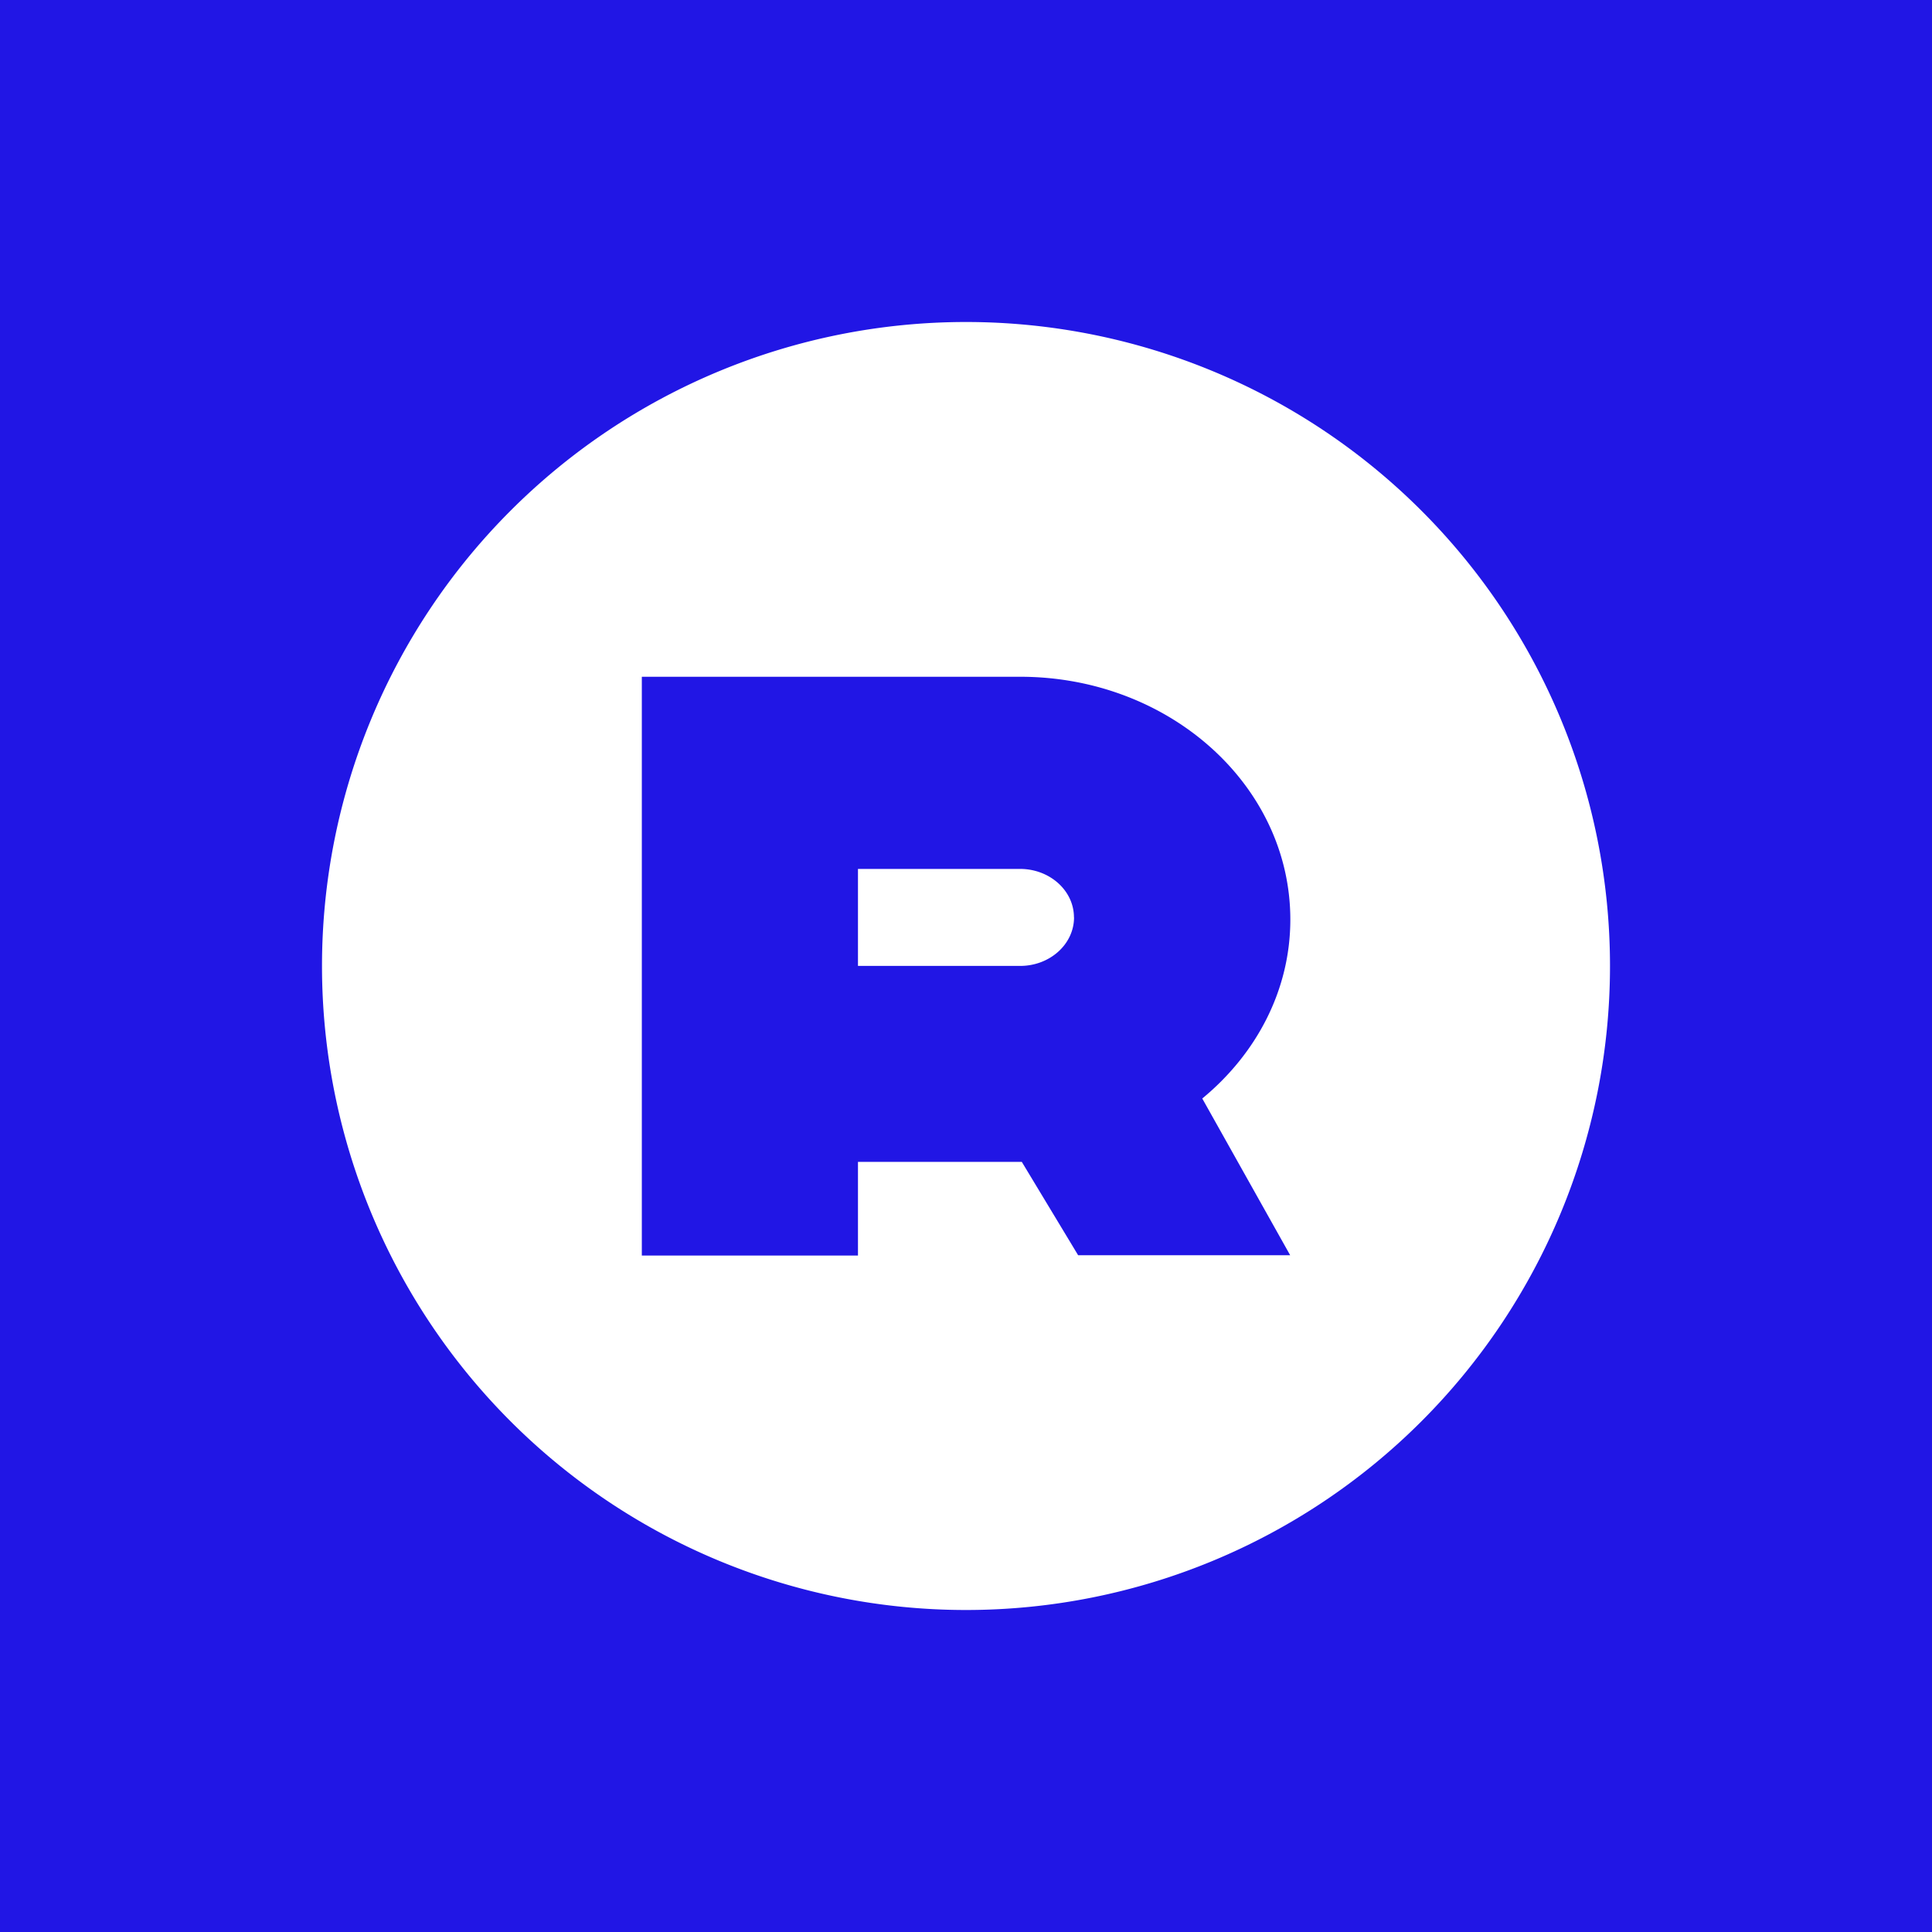 <svg xmlns="http://www.w3.org/2000/svg" width="24" height="24" fill="none" viewBox="0 0 24 24">
    <rect x="0" y="0" width="24" height="24" fill="#808080" stroke="none"/>
    <g clip-path="url(#rei__a)">
        <path fill="#2116E5" d="M24 0H0v24h24z"/>
        <path fill="#fff" d="M13.342 11.396c0 .333-.3.603-.67.603h-2.014v-1.205h2.013c.37 0 .67.27.67.602M20 12a8 8 0 1 1-16 0 8 8 0 0 1 16 0m-5.065 1.646c.67-.552 1.094-1.343 1.094-2.223 0-1.666-1.503-3.016-3.356-3.016h-4.7v7.19h2.685v-1.164h2.035l.7 1.16h2.634z"/>
    </g>
    <defs>
        <clipPath id="rei__a">
            <path fill="#fff" d="M0 0h24v24H0z"/>
        </clipPath>
    </defs>
</svg>
